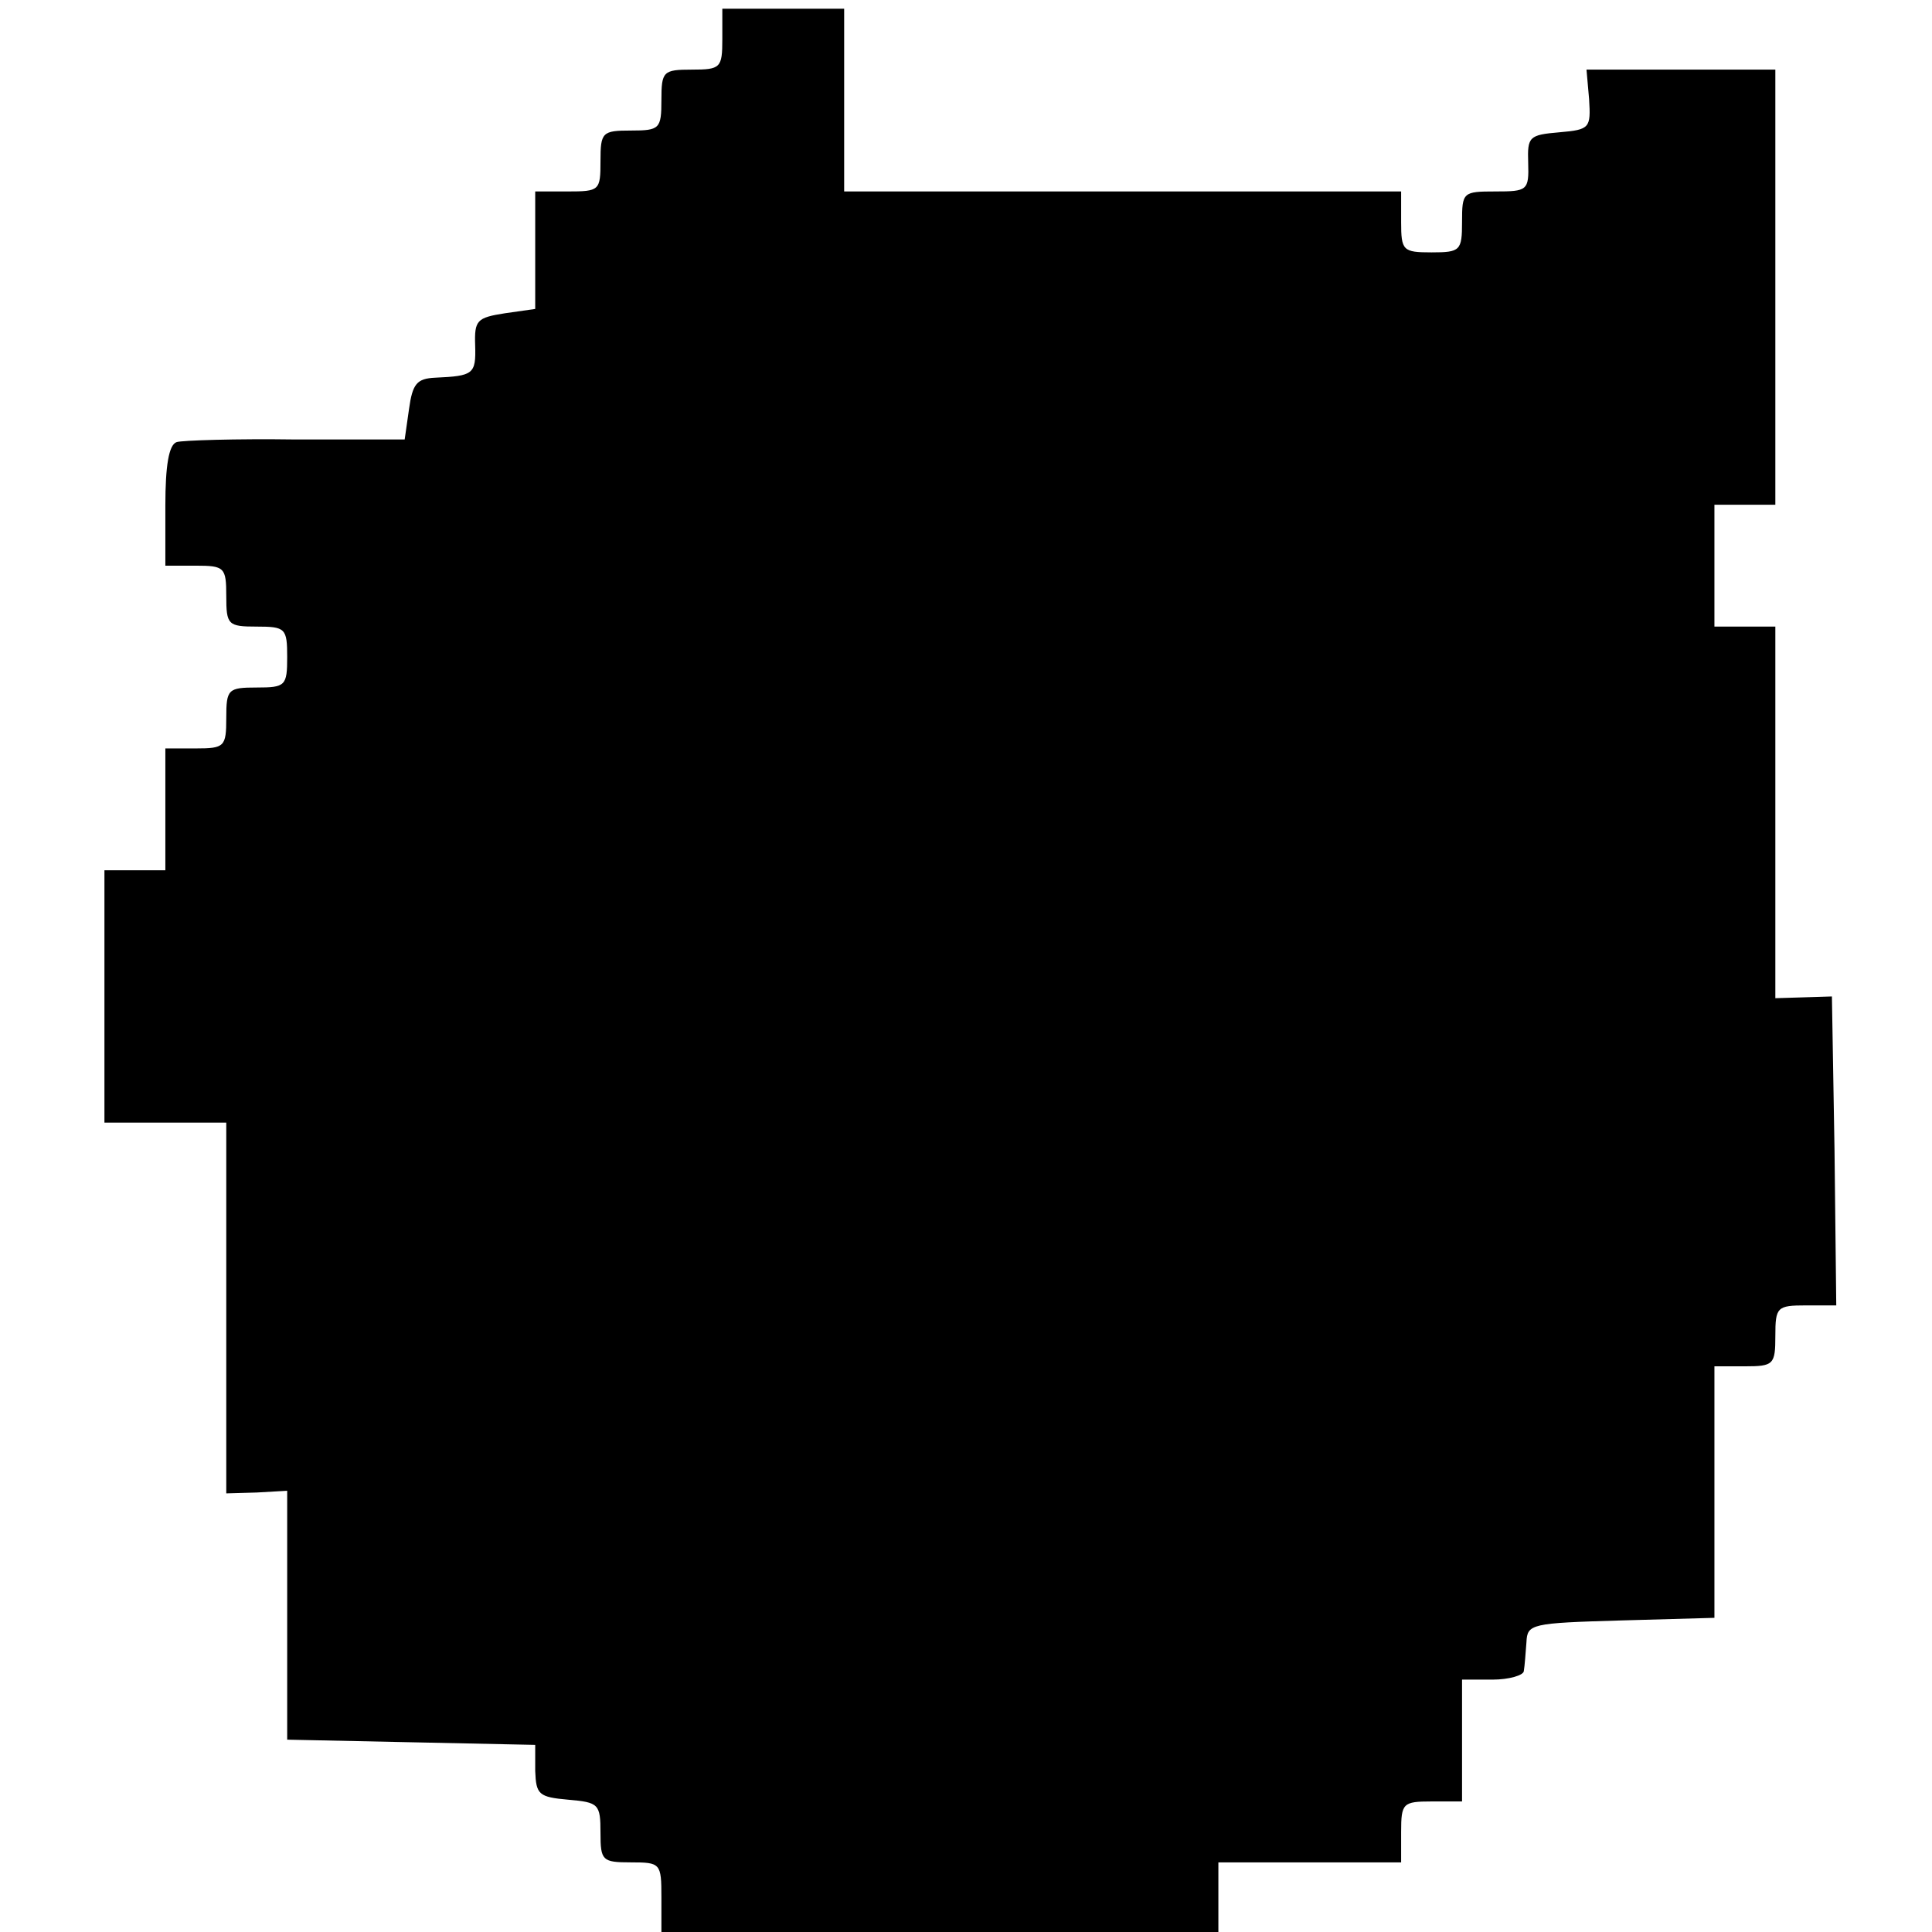 <?xml version="1.0" standalone="no"?>
<!DOCTYPE svg PUBLIC "-//W3C//DTD SVG 20010904//EN"
 "http://www.w3.org/TR/2001/REC-SVG-20010904/DTD/svg10.dtd">
<svg version="1.0" xmlns="http://www.w3.org/2000/svg"
 width="222pt" height="222pt" viewBox="0 0 222 222"
 preserveAspectRatio="xMidYMid meet">
<g transform="translate(0,222) scale(0.1,-0.1)"
fill="#000000" stroke="none">
<path d="M830 2175 c0 -33 -2 -35 -35 -35 -33 0 -35 -2 -35 -35 0 -33 -2 -35
-35 -35 -33 0 -35 -2 -35 -35 0 -34 -1 -35 -38 -35 l-37 0 0 -67 0 -68 -35 -5
c-32 -5 -35 -8 -34 -37 1 -33 -2 -35 -46 -37 -21 -1 -26 -7 -30 -36 l-5 -35
-125 0 c-69 1 -131 -1 -137 -3 -9 -3 -13 -27 -13 -73 l0 -69 35 0 c33 0 35 -2
35 -35 0 -33 2 -35 35 -35 33 0 35 -2 35 -35 0 -33 -2 -35 -35 -35 -33 0 -35
-2 -35 -35 0 -33 -2 -35 -35 -35 l-35 0 0 -70 0 -70 -35 0 -35 0 0 -145 0
-145 70 0 70 0 0 -213 0 -213 35 1 35 2 0 -143 0 -143 143 -3 142 -3 0 -30 c1
-27 4 -30 38 -33 35 -3 37 -5 37 -38 0 -32 2 -34 35 -34 34 0 35 -1 35 -40 l0
-40 320 0 320 0 0 40 0 40 105 0 105 0 0 35 c0 33 2 35 35 35 l35 0 0 70 0 70
35 0 c19 0 36 5 36 10 1 6 2 20 3 33 1 21 5 22 109 25 l107 3 0 144 0 145 35
0 c33 0 35 2 35 35 0 33 2 35 35 35 l35 0 -2 178 -3 177 -32 -1 -33 -1 0 214
0 213 -35 0 -35 0 0 70 0 70 35 0 35 0 0 250 0 250 -109 0 -108 0 3 -34 c2
-33 1 -35 -34 -38 -35 -3 -37 -5 -36 -35 1 -32 -1 -33 -38 -33 -37 0 -38 -1
-38 -35 0 -33 -2 -35 -35 -35 -33 0 -35 2 -35 35 l0 35 -320 0 -320 0 0 105 0
105 -70 0 -70 0 0 -35z"/>
</g>
</svg>
